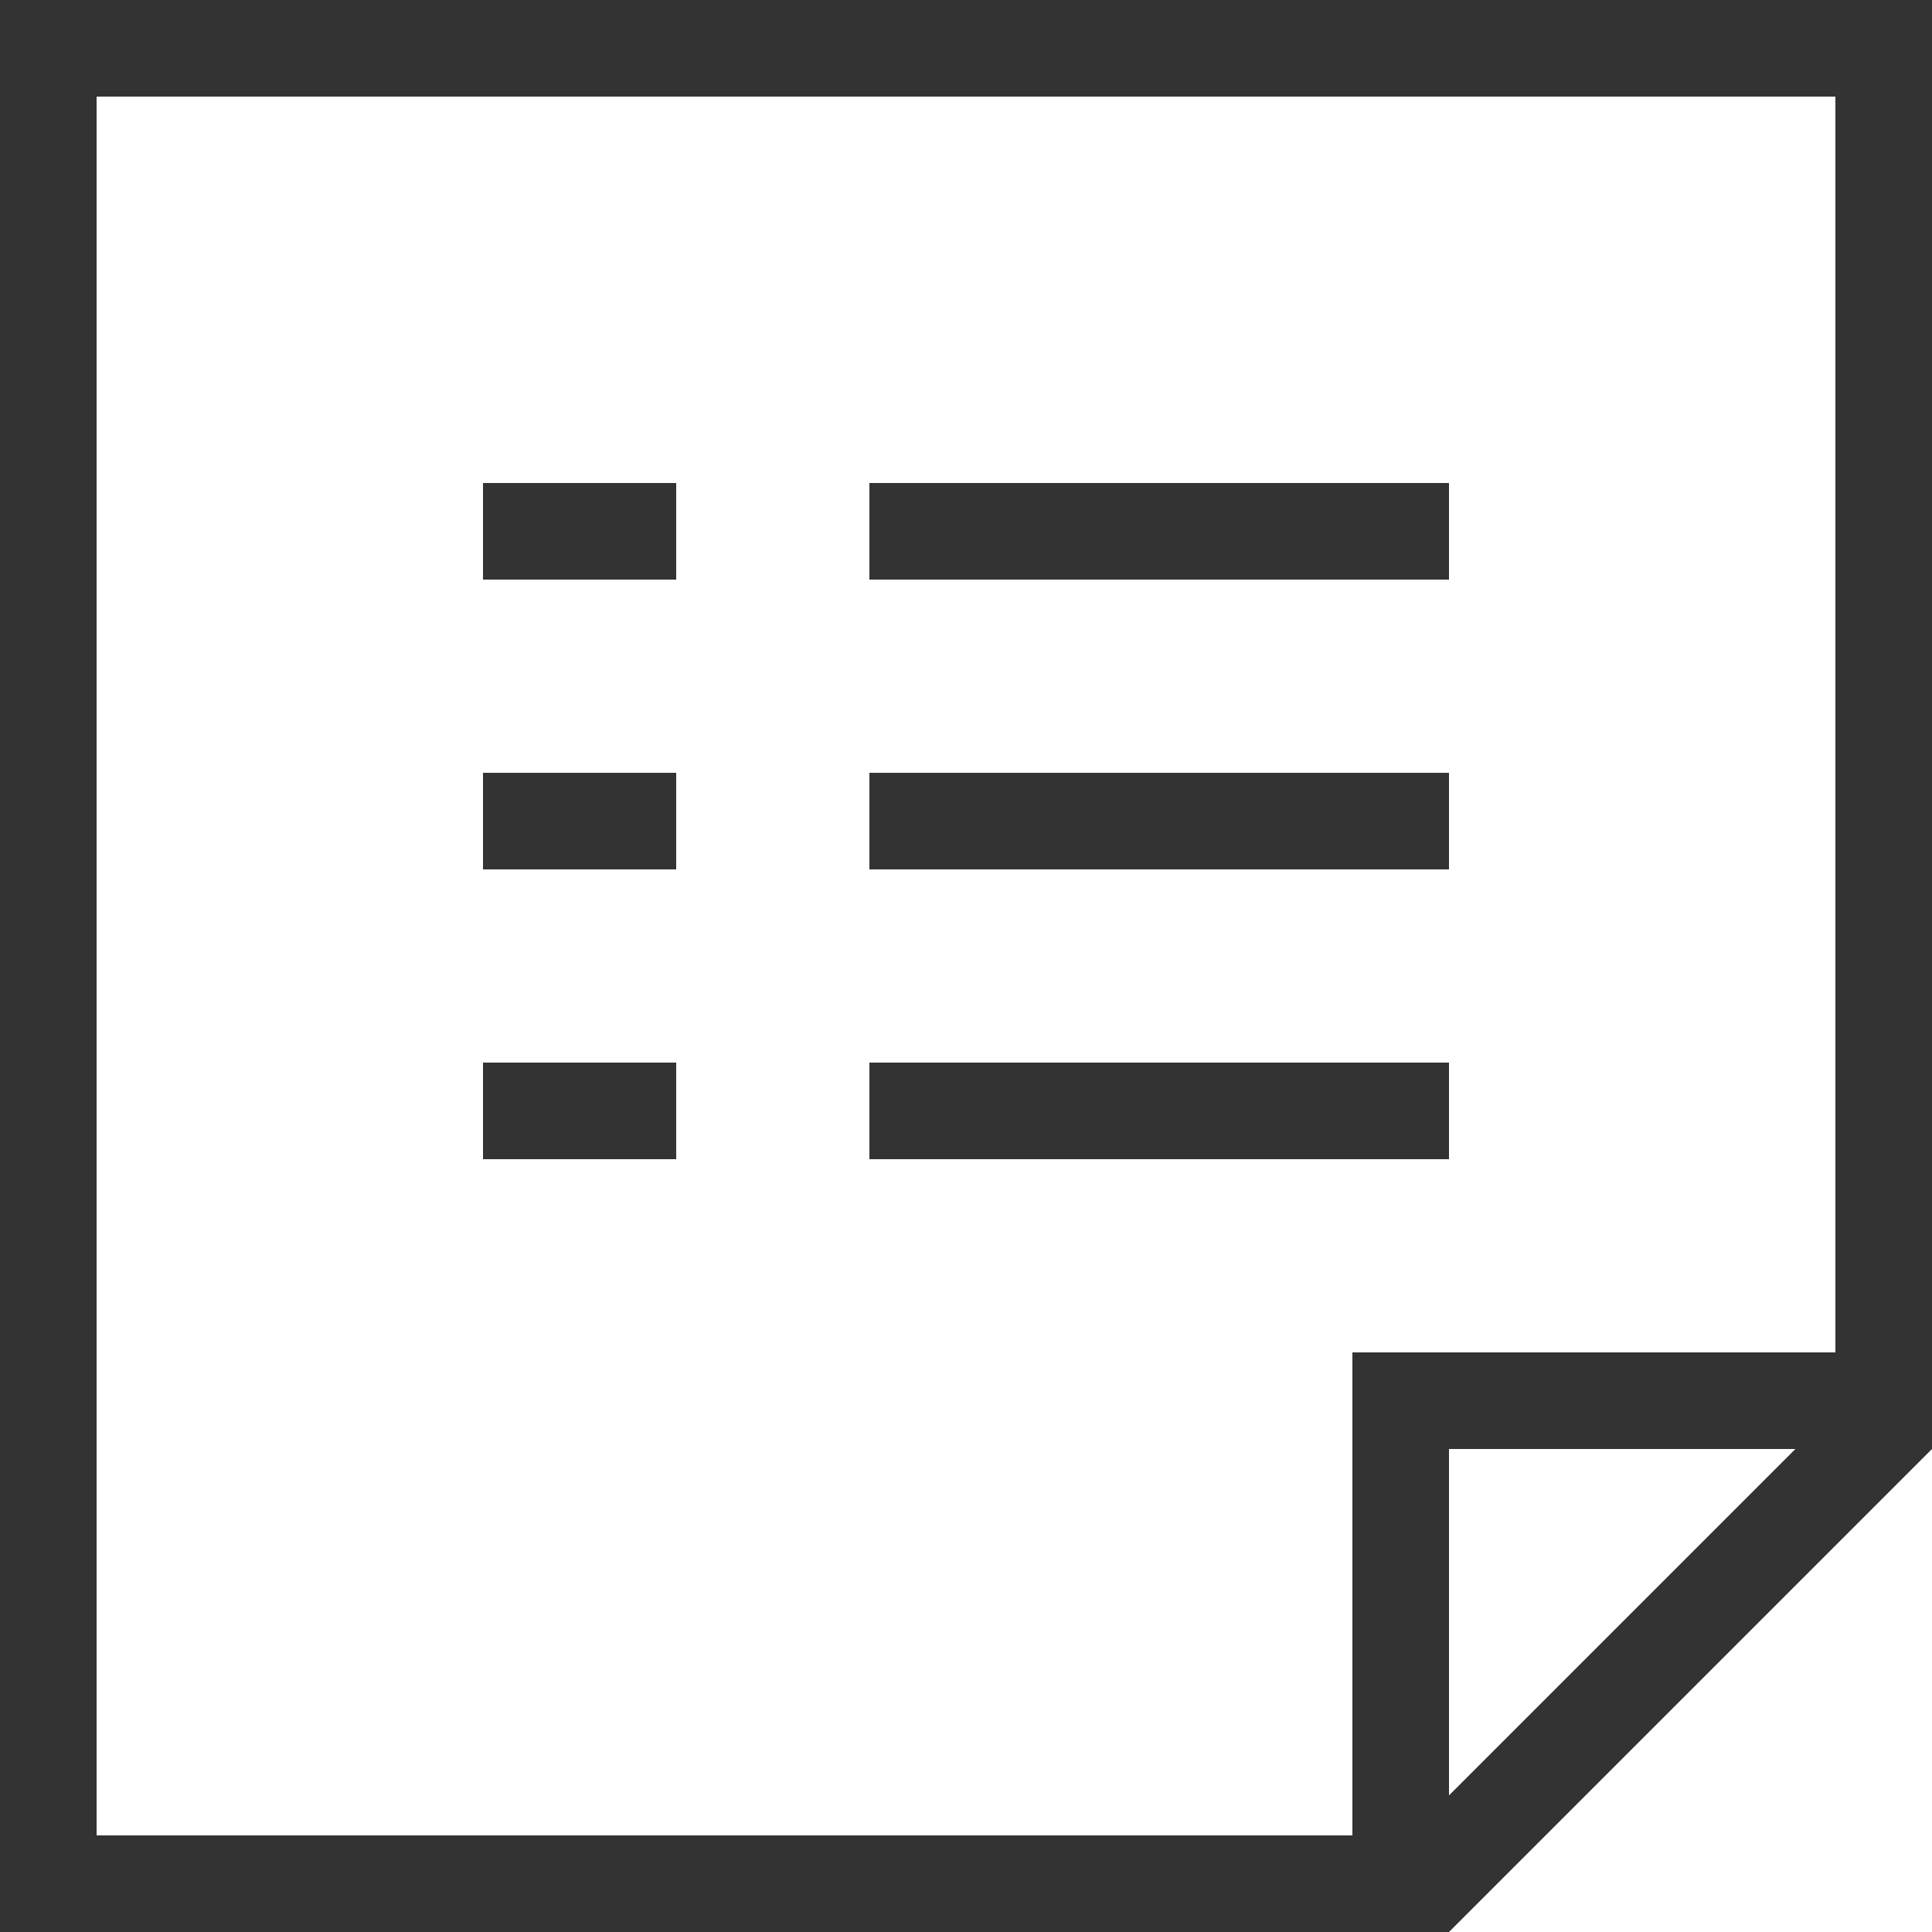 <svg id="ico_memo_20x20_" data-name="ico_memo(20x20)" xmlns="http://www.w3.org/2000/svg" width="20" height="20" viewBox="0 0 20 20">
  <path id="패스_1064" data-name="패스 1064" d="M780,409v20h15l5-5V409Zm15,18.586V424h3.586ZM794,423v5H781V410h18v13Z" transform="translate(-780 -409)" fill="#333"/>
  <rect id="사각형_2114" data-name="사각형 2114" width="2" height="1" transform="translate(5 5)" fill="#333"/>
  <rect id="사각형_2115" data-name="사각형 2115" width="6" height="1" transform="translate(9 5)" fill="#333"/>
  <rect id="사각형_2116" data-name="사각형 2116" width="2" height="1" transform="translate(5 8)" fill="#333"/>
  <rect id="사각형_2117" data-name="사각형 2117" width="6" height="1" transform="translate(9 8)" fill="#333"/>
  <rect id="사각형_2118" data-name="사각형 2118" width="2" height="1" transform="translate(5 11)" fill="#333"/>
  <rect id="사각형_2119" data-name="사각형 2119" width="6" height="1" transform="translate(9 11)" fill="#333"/>
</svg>
